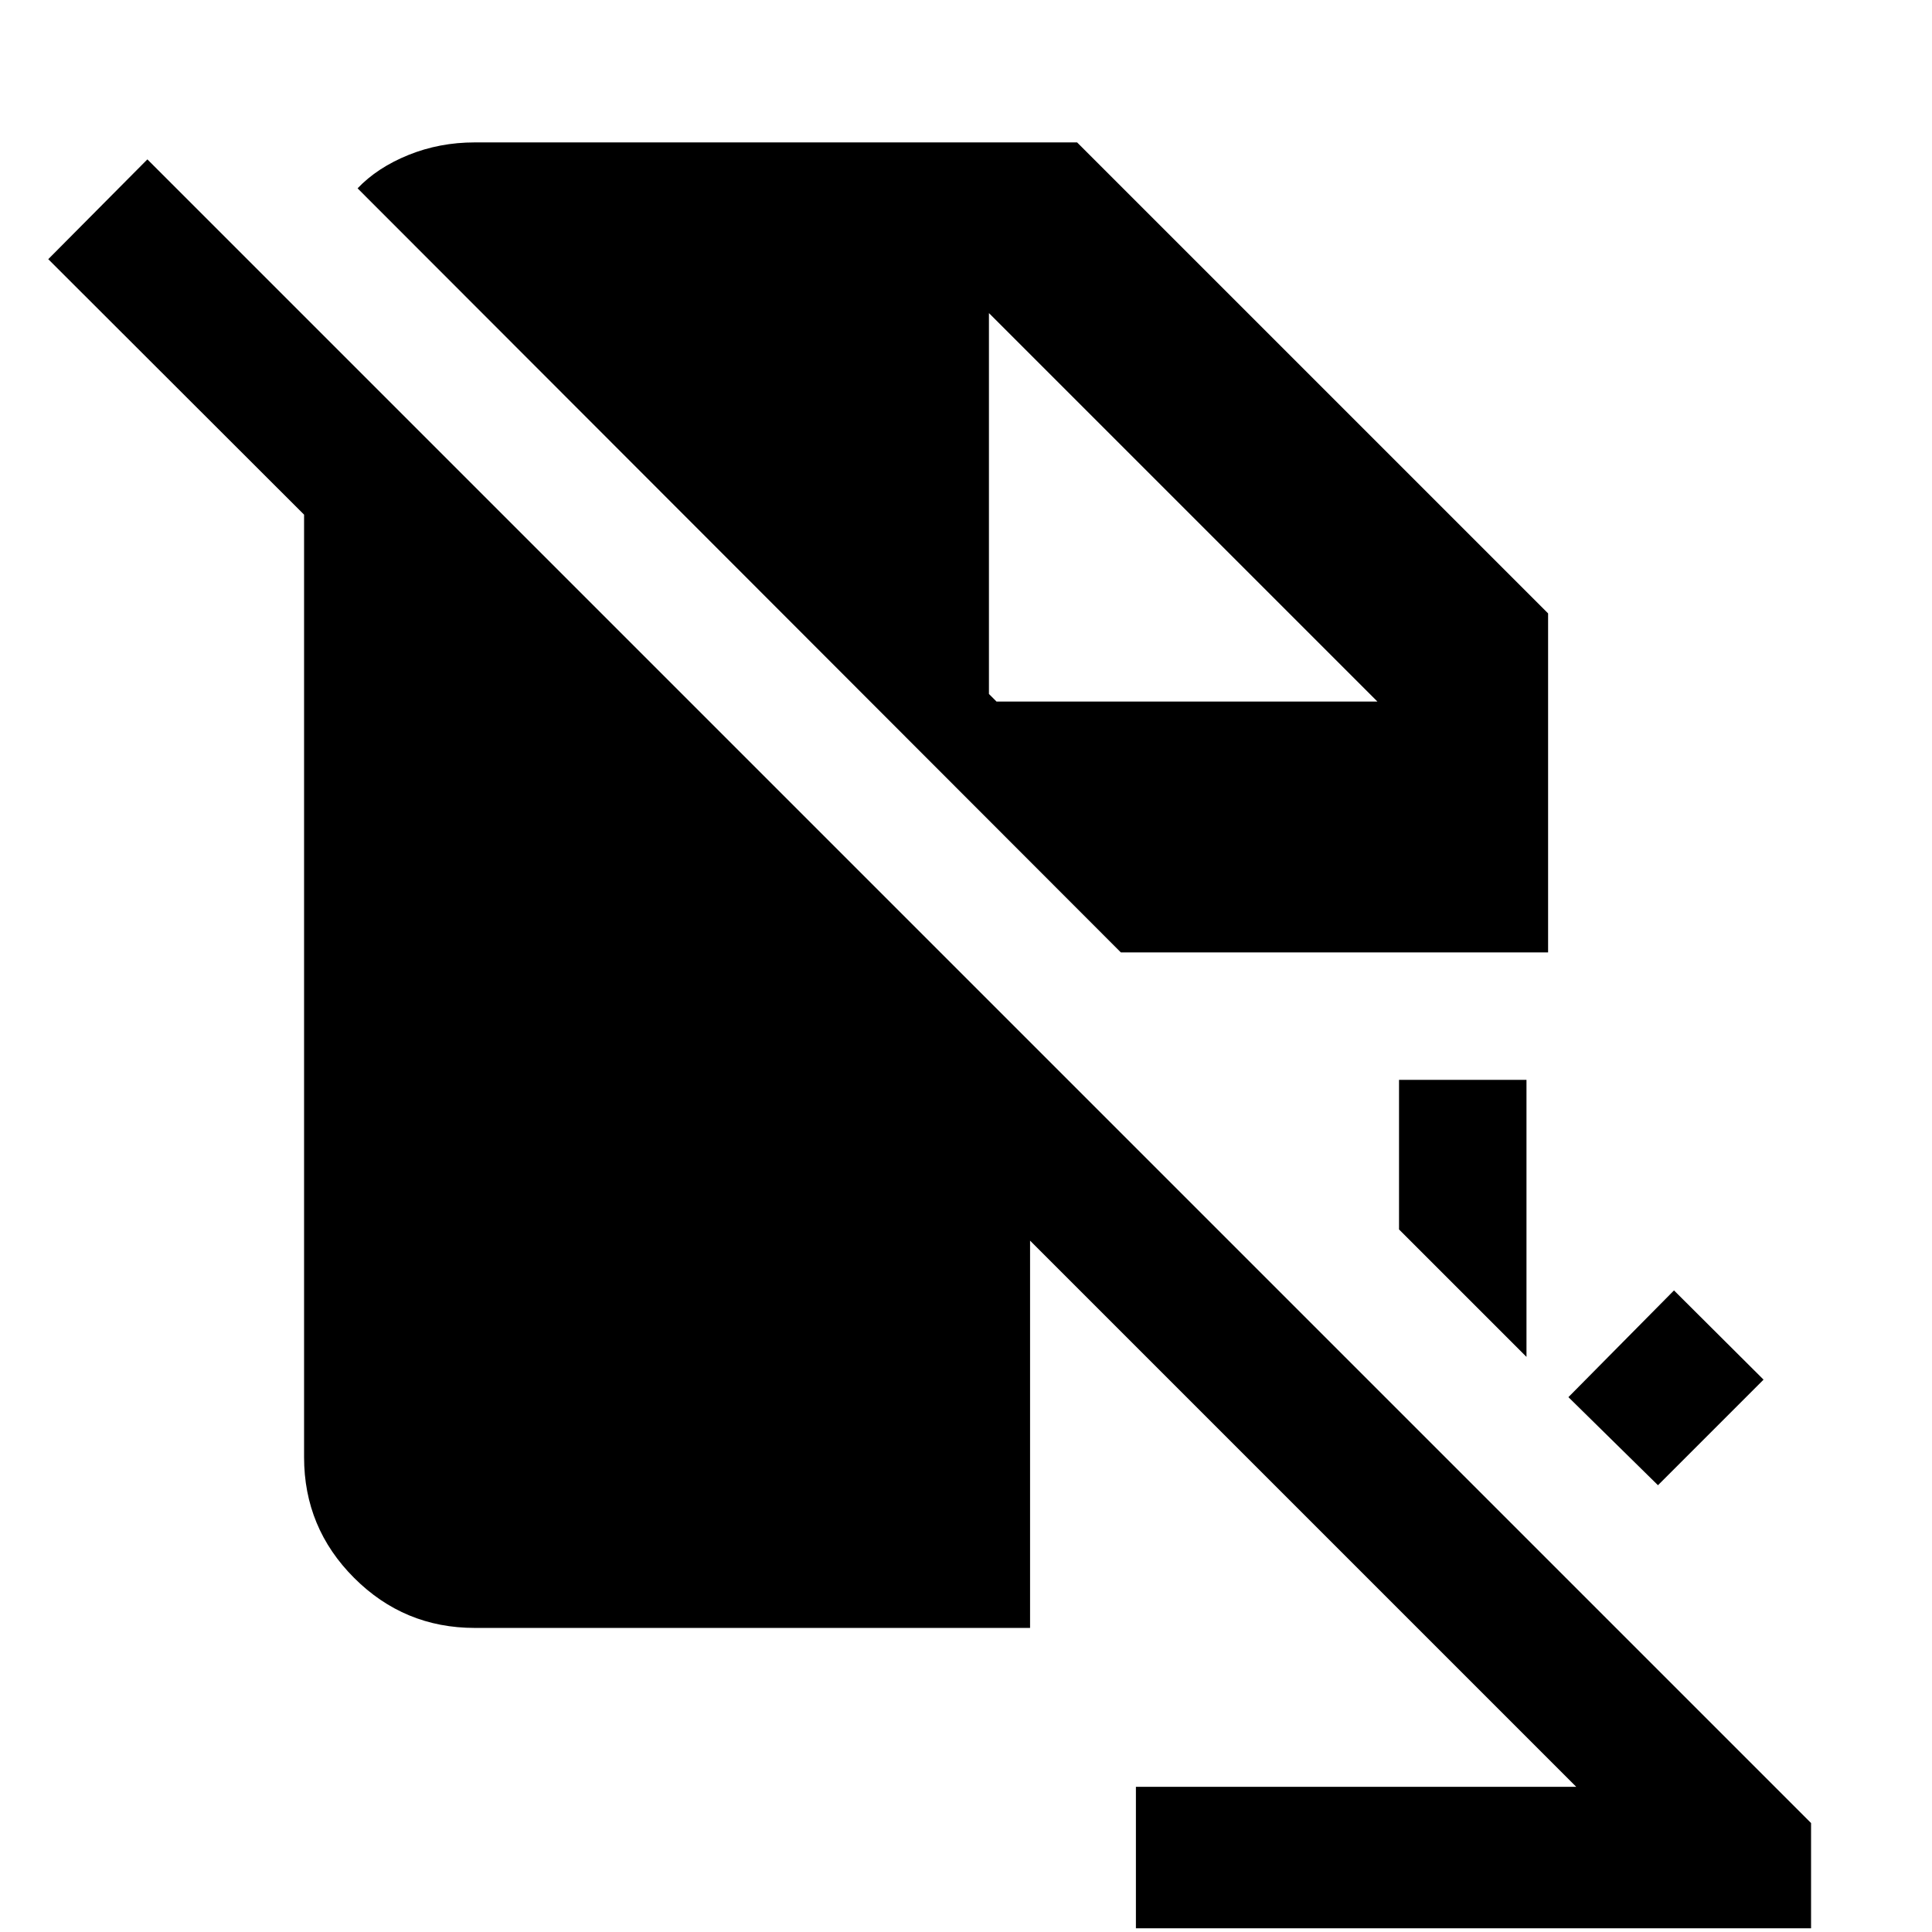 <svg xmlns="http://www.w3.org/2000/svg" height="40" viewBox="0 -960 960 960" width="40"><path d="M564.427-1.833v-70.305h218.798l-271.391-271.39v192.434H235.906q-35.087 0-59.95-24.862-24.862-24.863-24.862-59.95v-468.363L23.978-831.218l49.253-49.587L899.907-54.13v52.297h-335.48ZM823.833-222l-44.5-43.767 52.464-53.03 44.5 44.333L823.833-222ZM758.5-285.768 695.167-349.1v-74.334H758.5v137.666ZM556.935-486.767 177.68-866.42q9.805-10.305 25.254-16.562 15.45-6.258 32.972-6.258h299.298L769.24-655.204v168.437H556.935Zm-61.768-124.632h189.26L491.399-804.427v189.26l3.768 3.768Z"/></svg>